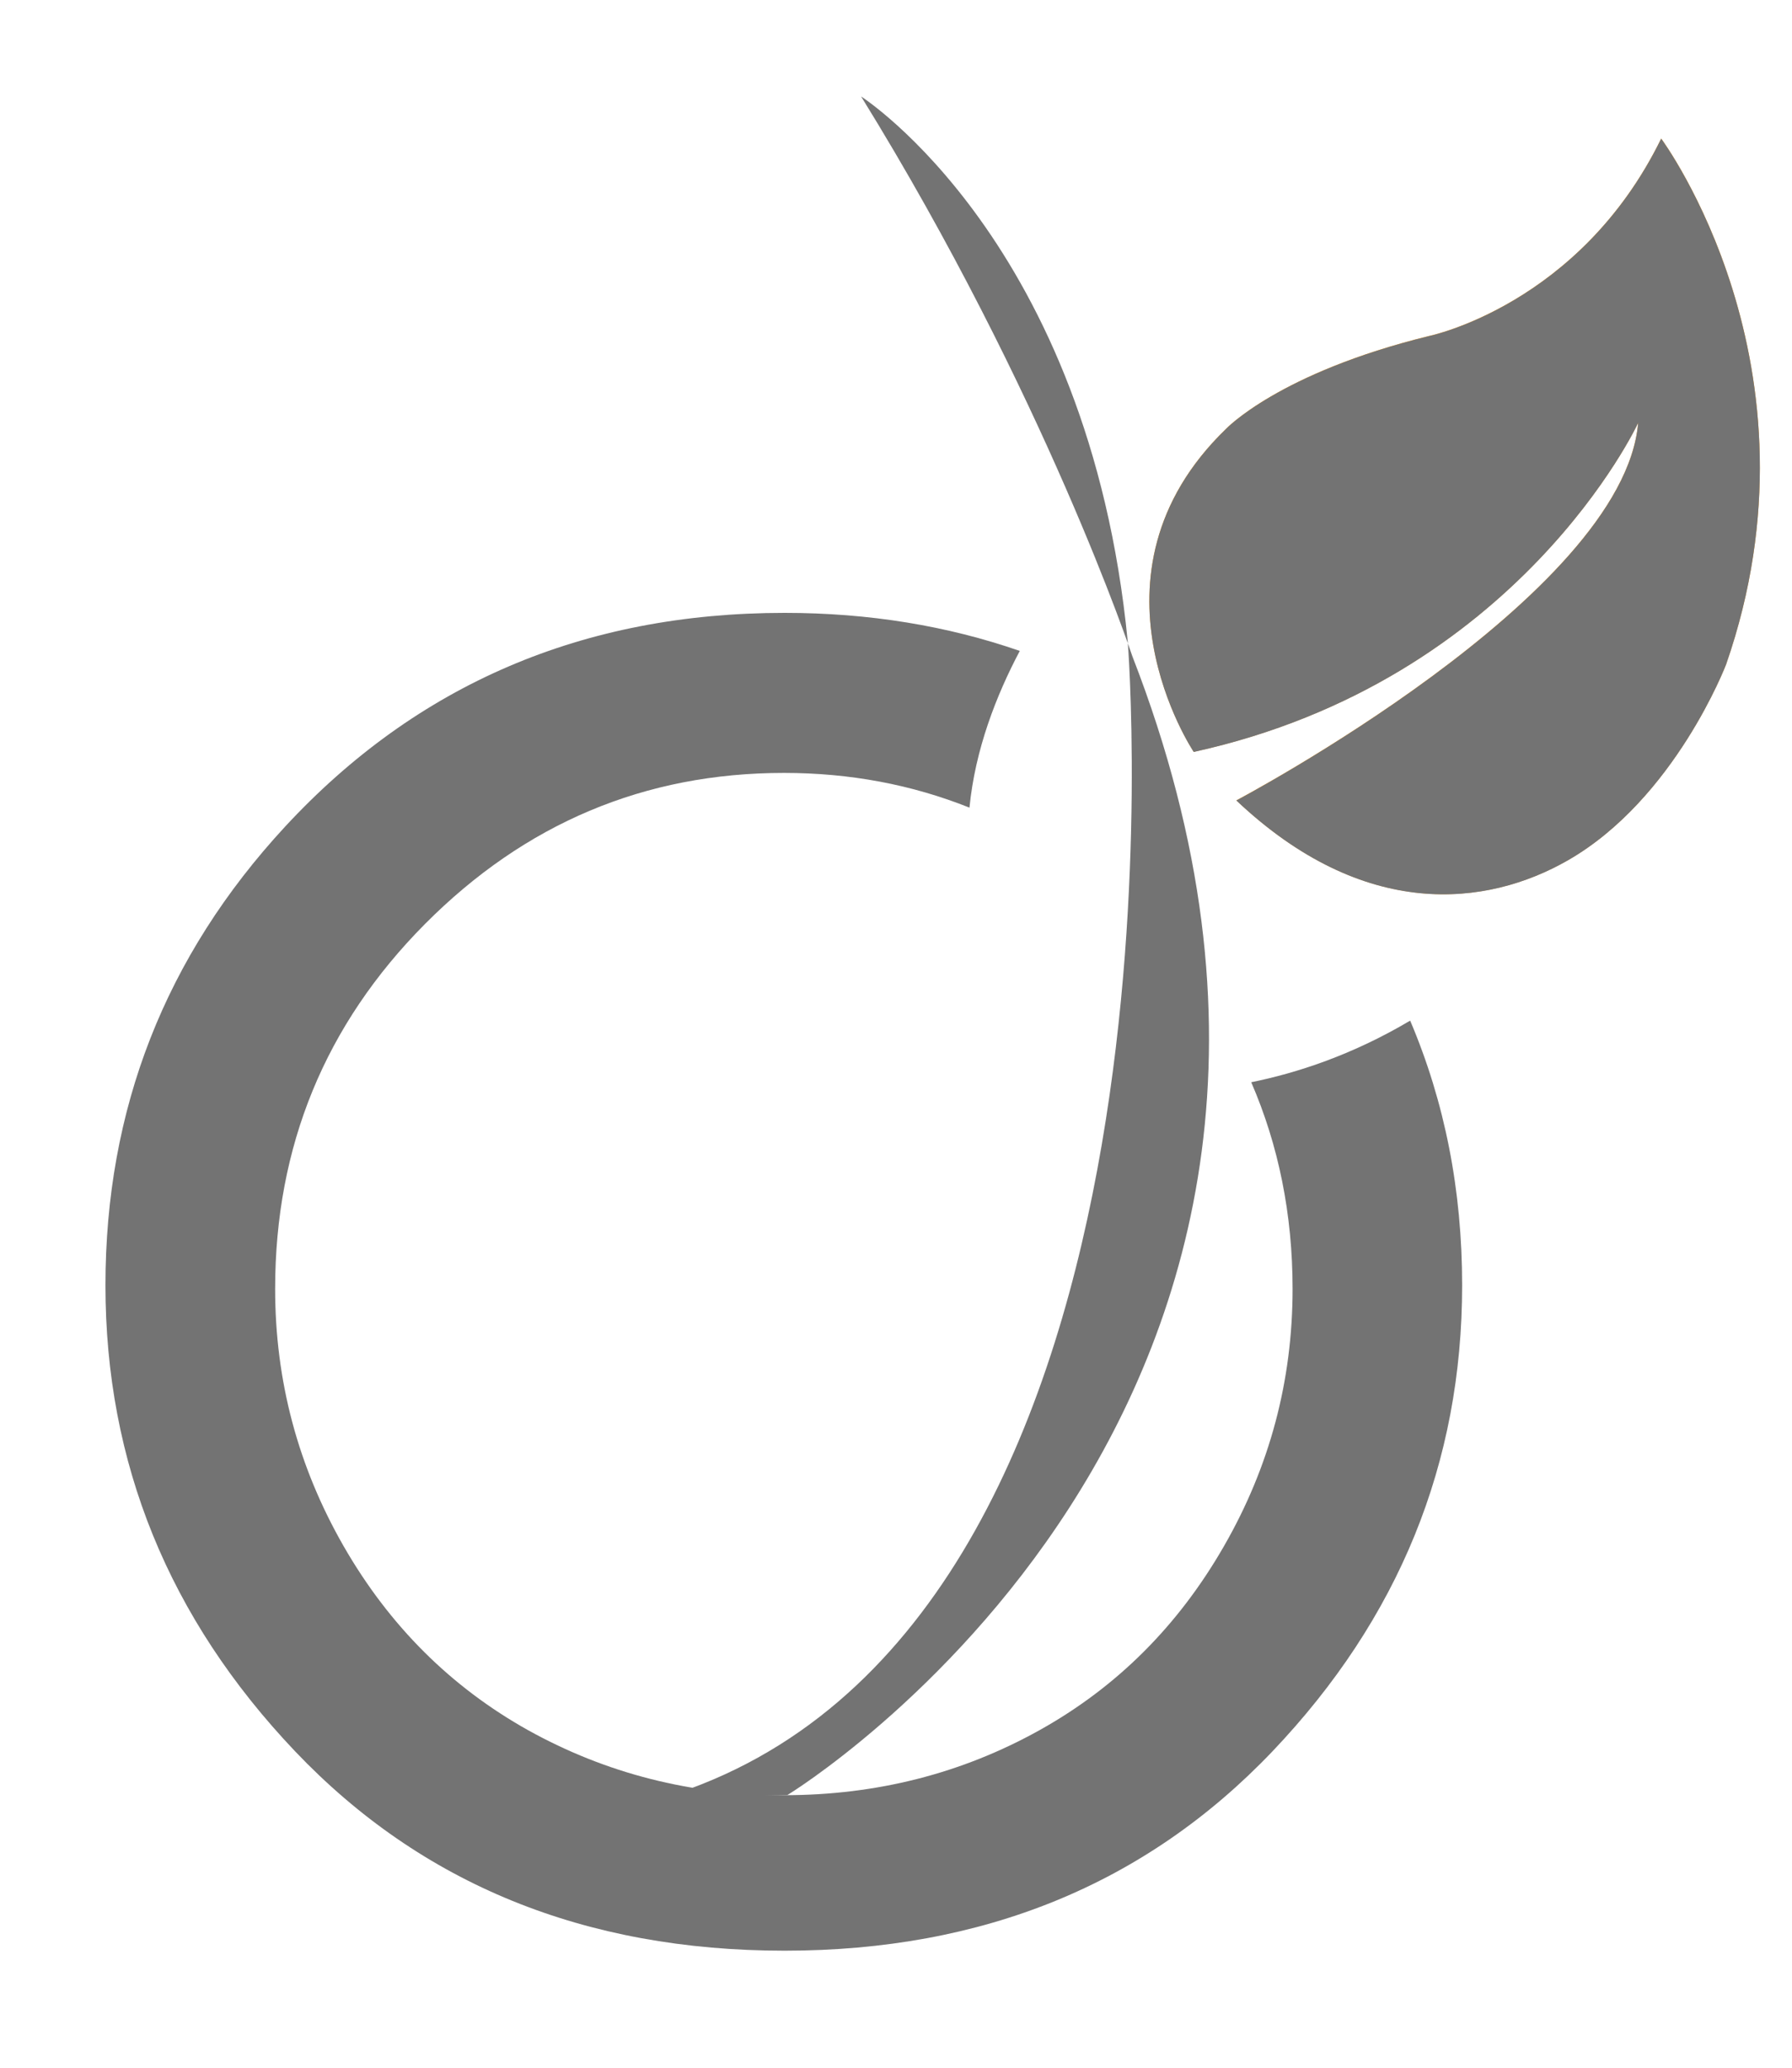 <?xml version="1.0" encoding="UTF-8" standalone="no"?>
<svg width="13px" height="15px" viewBox="0 0 13 15" version="1.1" xmlns="http://www.w3.org/2000/svg" xmlns:xlink="http://www.w3.org/1999/xlink" xmlns:sketch="http://www.bohemiancoding.com/sketch/ns">
    <!-- Generator: Sketch 3.2.2 (9983) - http://www.bohemiancoding.com/sketch -->
    <title>Viadeo_Logo</title>
    <desc>Created with Sketch.</desc>
    <defs></defs>
    <g id="Site" stroke="none" stroke-width="1" fill="none" fill-rule="evenodd" sketch:type="MSPage">
        <g id="Artboard-2" sketch:type="MSArtboardGroup" transform="translate(-197, -742)">
            <g id="Contact" sketch:type="MSLayerGroup" transform="translate(179, 226)">
                <g id="Viadeo" transform="translate(0, 502)" sketch:type="MSShapeGroup">
                    <g id="Viadeo_Logo" transform="translate(17, 13)">
                        <g id="layer1" transform="translate(0.72, 0.321)">
                            <g id="g3145">
                                <g id="g3441" transform="translate(7.409, 7.329) scale(1, -1) translate(-7.409, -7.329) translate(5.203, 0.529)" fill="#737373">
                                    <path d="M1.324,12.75 C1.324,12.75 2.975,11.696 3.258,8.797 C3.258,8.797 3.816,1.836 0.077,0.472 C0.077,0.472 0.412,0.412 0.789,0.428 C0.789,0.428 5.412,3.237 3.291,8.691 C3.291,8.691 2.657,10.594 1.324,12.75" id="path3443"></path>
                                </g>
                                <g id="g3445" transform="translate(10.594, 4.008) scale(1, -1) translate(-10.594, -4.008) translate(7.837, 0.821)" fill="#F49D22">
                                    <path d="M1.103,1.062 C1.103,1.062 0.242,2.346 1.336,3.404 C1.336,3.404 1.718,3.811 2.81,4.079 C2.81,4.079 3.903,4.303 4.494,5.511 C4.494,5.511 5.718,3.864 4.965,1.697 C4.965,1.697 4.593,0.72 3.816,0.275 C3.229,-0.061 2.34,-0.167 1.412,0.71 C1.412,0.71 4.221,2.193 4.327,3.449 C4.327,3.449 3.463,1.58 1.103,1.062" id="path3447"></path>
                                </g>
                                <g id="g3449" transform="translate(10.484, 4.221) scale(1, -1) translate(-10.484, -4.221) translate(7.837, 1.246)" fill="#737373">
                                    <path d="M1.103,1.062 C1.103,1.062 0.242,2.346 1.336,3.404 C1.336,3.404 1.718,3.811 2.81,4.079 C2.81,4.079 3.903,4.303 4.494,5.511 C4.494,5.511 5.718,3.864 4.965,1.697 C4.965,1.697 4.593,0.72 3.816,0.275 C3.229,-0.061 2.34,-0.167 1.412,0.71 C1.412,0.71 4.221,2.193 4.327,3.449 C4.327,3.449 3.463,1.58 1.103,1.062" id="path3451"></path>
                                </g>
                                <g id="g3457" transform="translate(6.127, 9.816) scale(1, -1) translate(-6.127, -9.816) translate(0.833, 4.291)" fill="#737373">
                                    <path d="M8.327,3.447 C7.996,2.87 7.551,2.424 6.987,2.11 C6.425,1.797 5.807,1.639 5.134,1.639 C4.46,1.639 3.843,1.797 3.279,2.11 C2.717,2.424 2.27,2.87 1.939,3.447 C1.609,4.023 1.443,4.645 1.443,5.312 C1.443,6.347 1.806,7.23 2.53,7.959 C3.256,8.689 4.124,9.055 5.134,9.055 C5.613,9.055 6.062,8.97 6.48,8.803 C6.521,9.225 6.675,9.619 6.845,9.94 C6.32,10.122 5.752,10.216 5.139,10.216 C3.678,10.216 2.471,9.698 1.514,8.664 C0.645,7.724 0.212,6.616 0.212,5.338 C0.212,4.049 0.671,2.922 1.588,1.957 C2.506,0.993 3.689,0.511 5.139,0.511 C6.579,0.511 7.759,0.993 8.678,1.957 C9.596,2.922 10.054,4.049 10.054,5.338 C10.054,6.029 9.928,6.667 9.677,7.258 C9.256,7.008 8.854,6.878 8.524,6.811 C8.722,6.354 8.824,5.854 8.824,5.312 C8.824,4.645 8.658,4.023 8.327,3.447 Z" id="path3459"></path>
                                </g>
                            </g>
                        </g>
                    </g>
                </g>
            </g>
        </g>
    </g>
</svg>